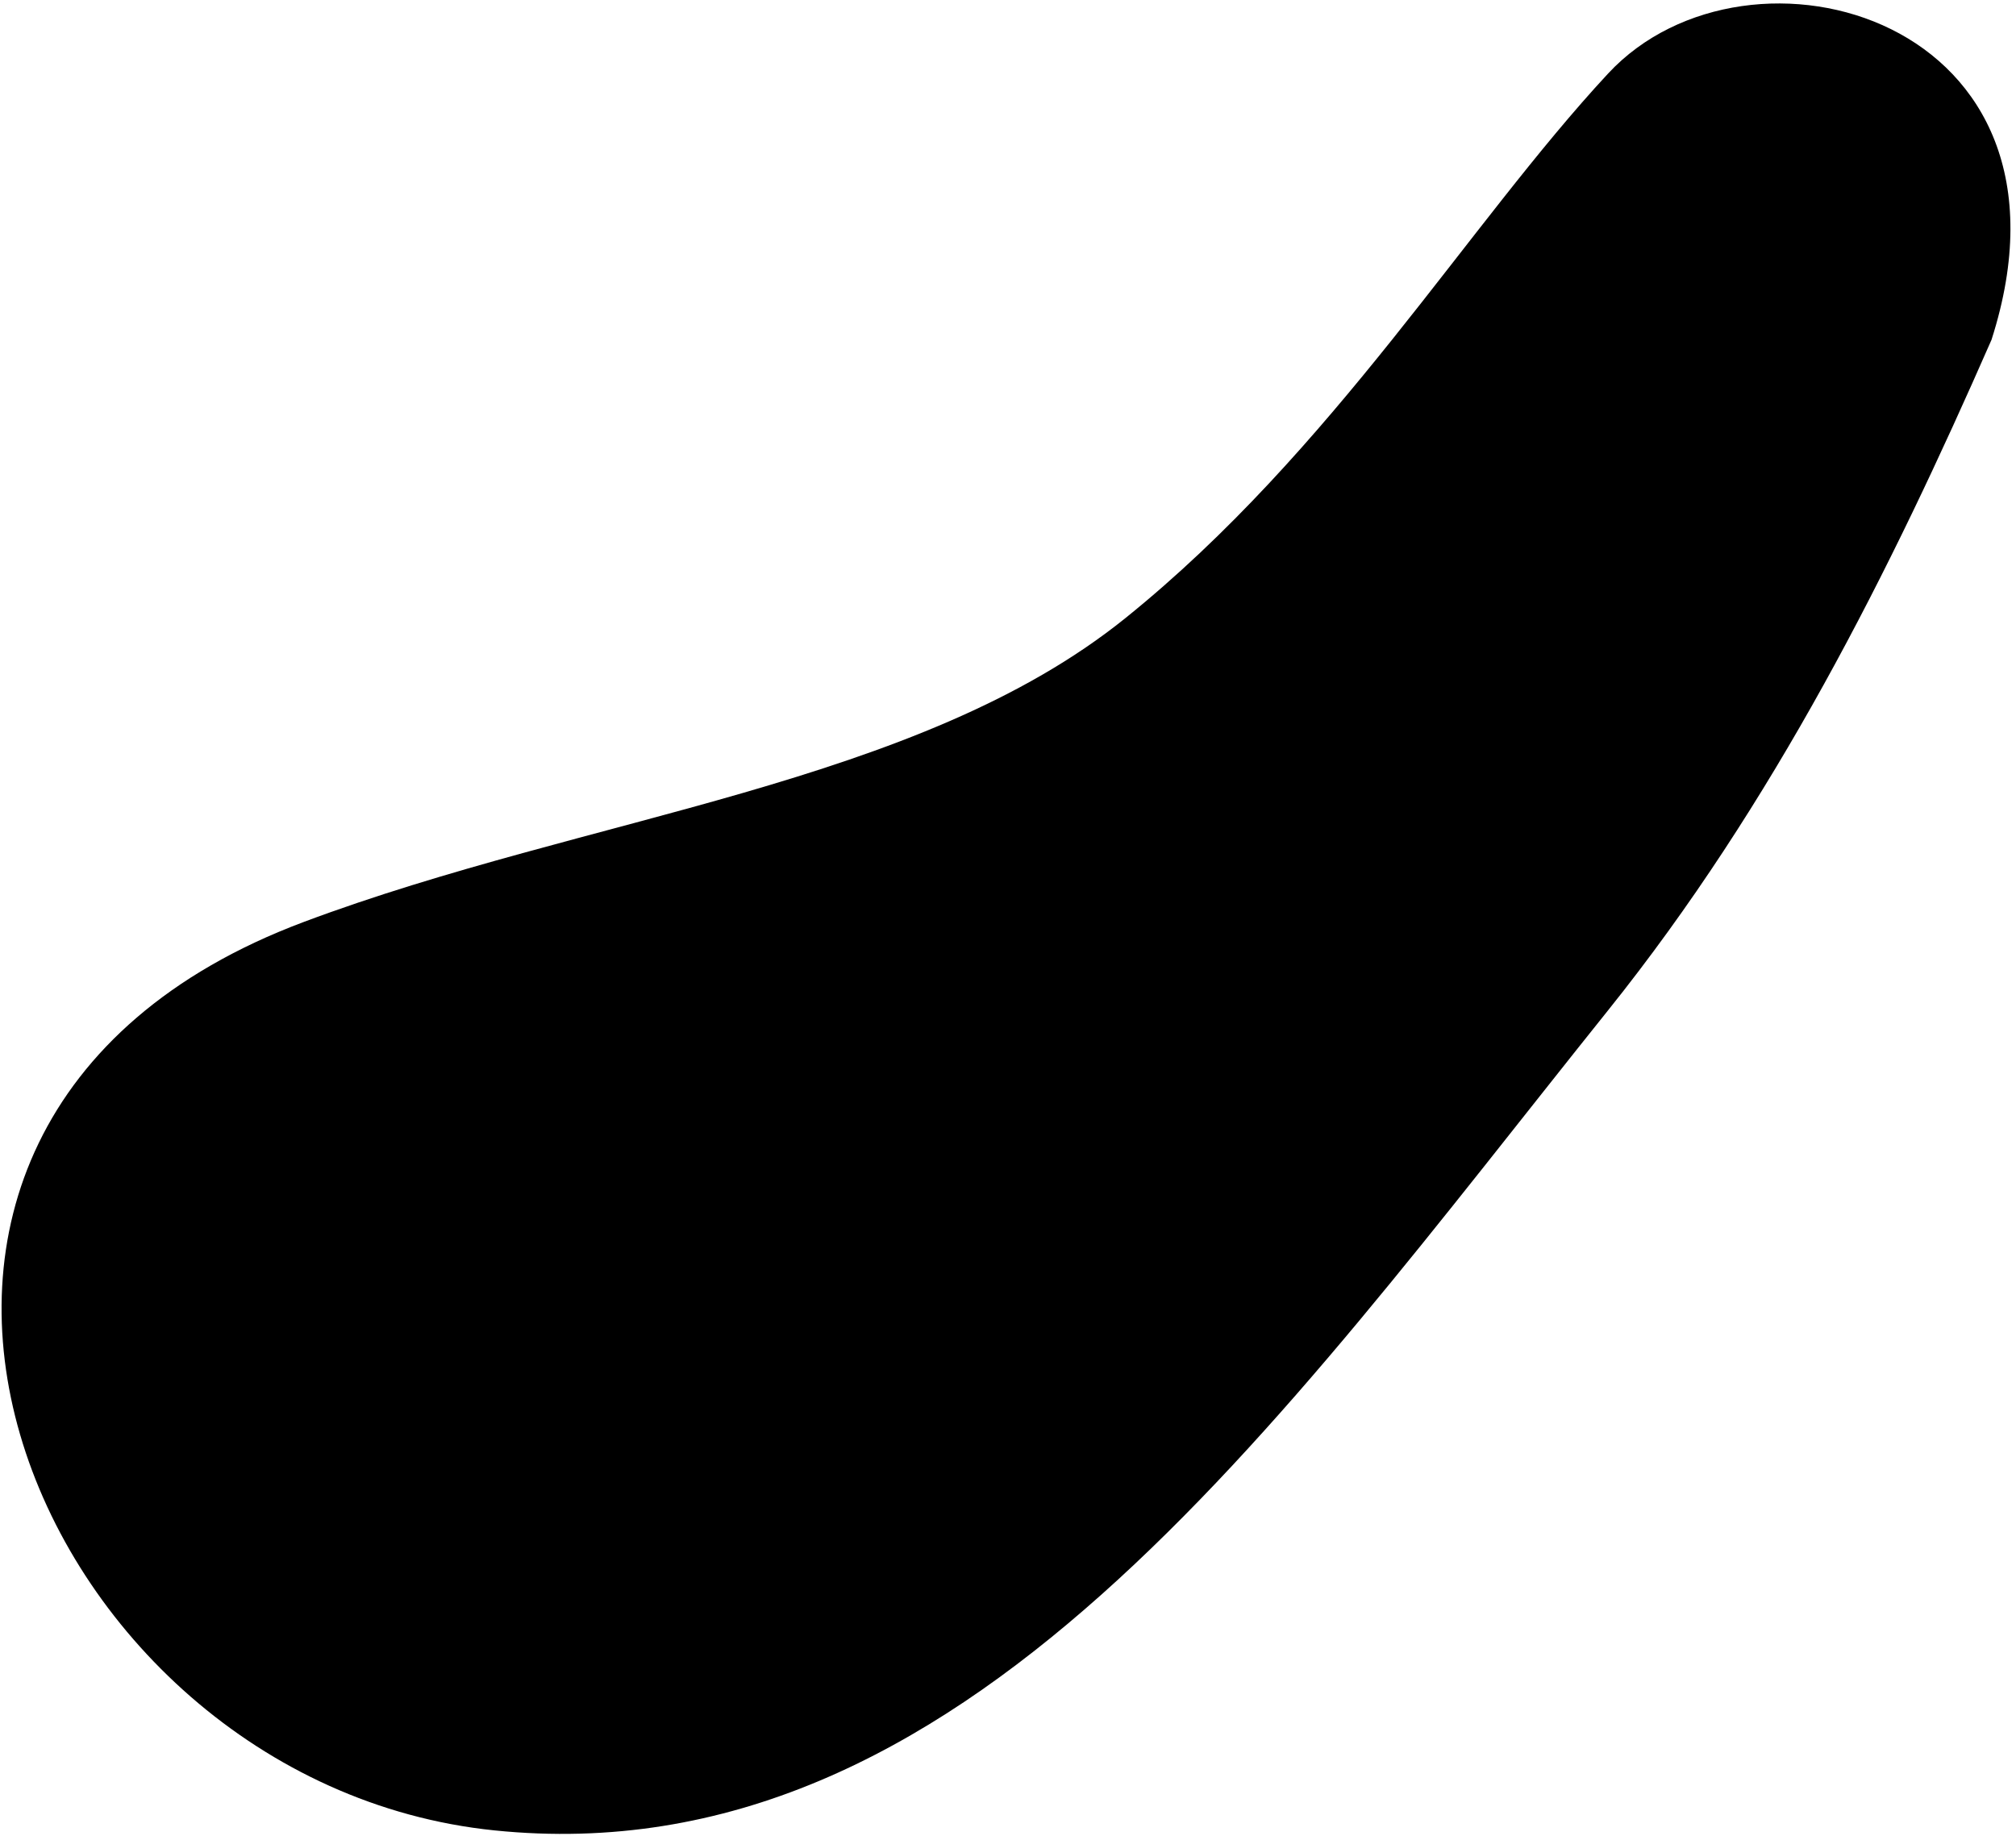 <?xml version="1.0" encoding="UTF-8"?>
<svg viewBox="0 0 337 307" version="1.1" xmlns="http://www.w3.org/2000/svg" xmlns:xlink="http://www.w3.org/1999/xlink">
    <g id="Page-1" stroke="none" stroke-width="1" fill-rule="evenodd">
        <path d="M82.633,306 C4.419,297.984 -39.902,188.171 50.697,154.162 C98.297,136.294 153.365,131.351 188.137,103.325 C222.909,75.299 245.357,37.553 268.815,12.293 C292.272,-12.967 350.168,2.96 332.905,56.809 C315.933,95.52 296.547,134.283 268.815,168.899 C213.001,238.563 160.847,314.016 82.633,306 Z" id="mask-23" fill-rule="nonzero"></path>
    </g>
</svg>